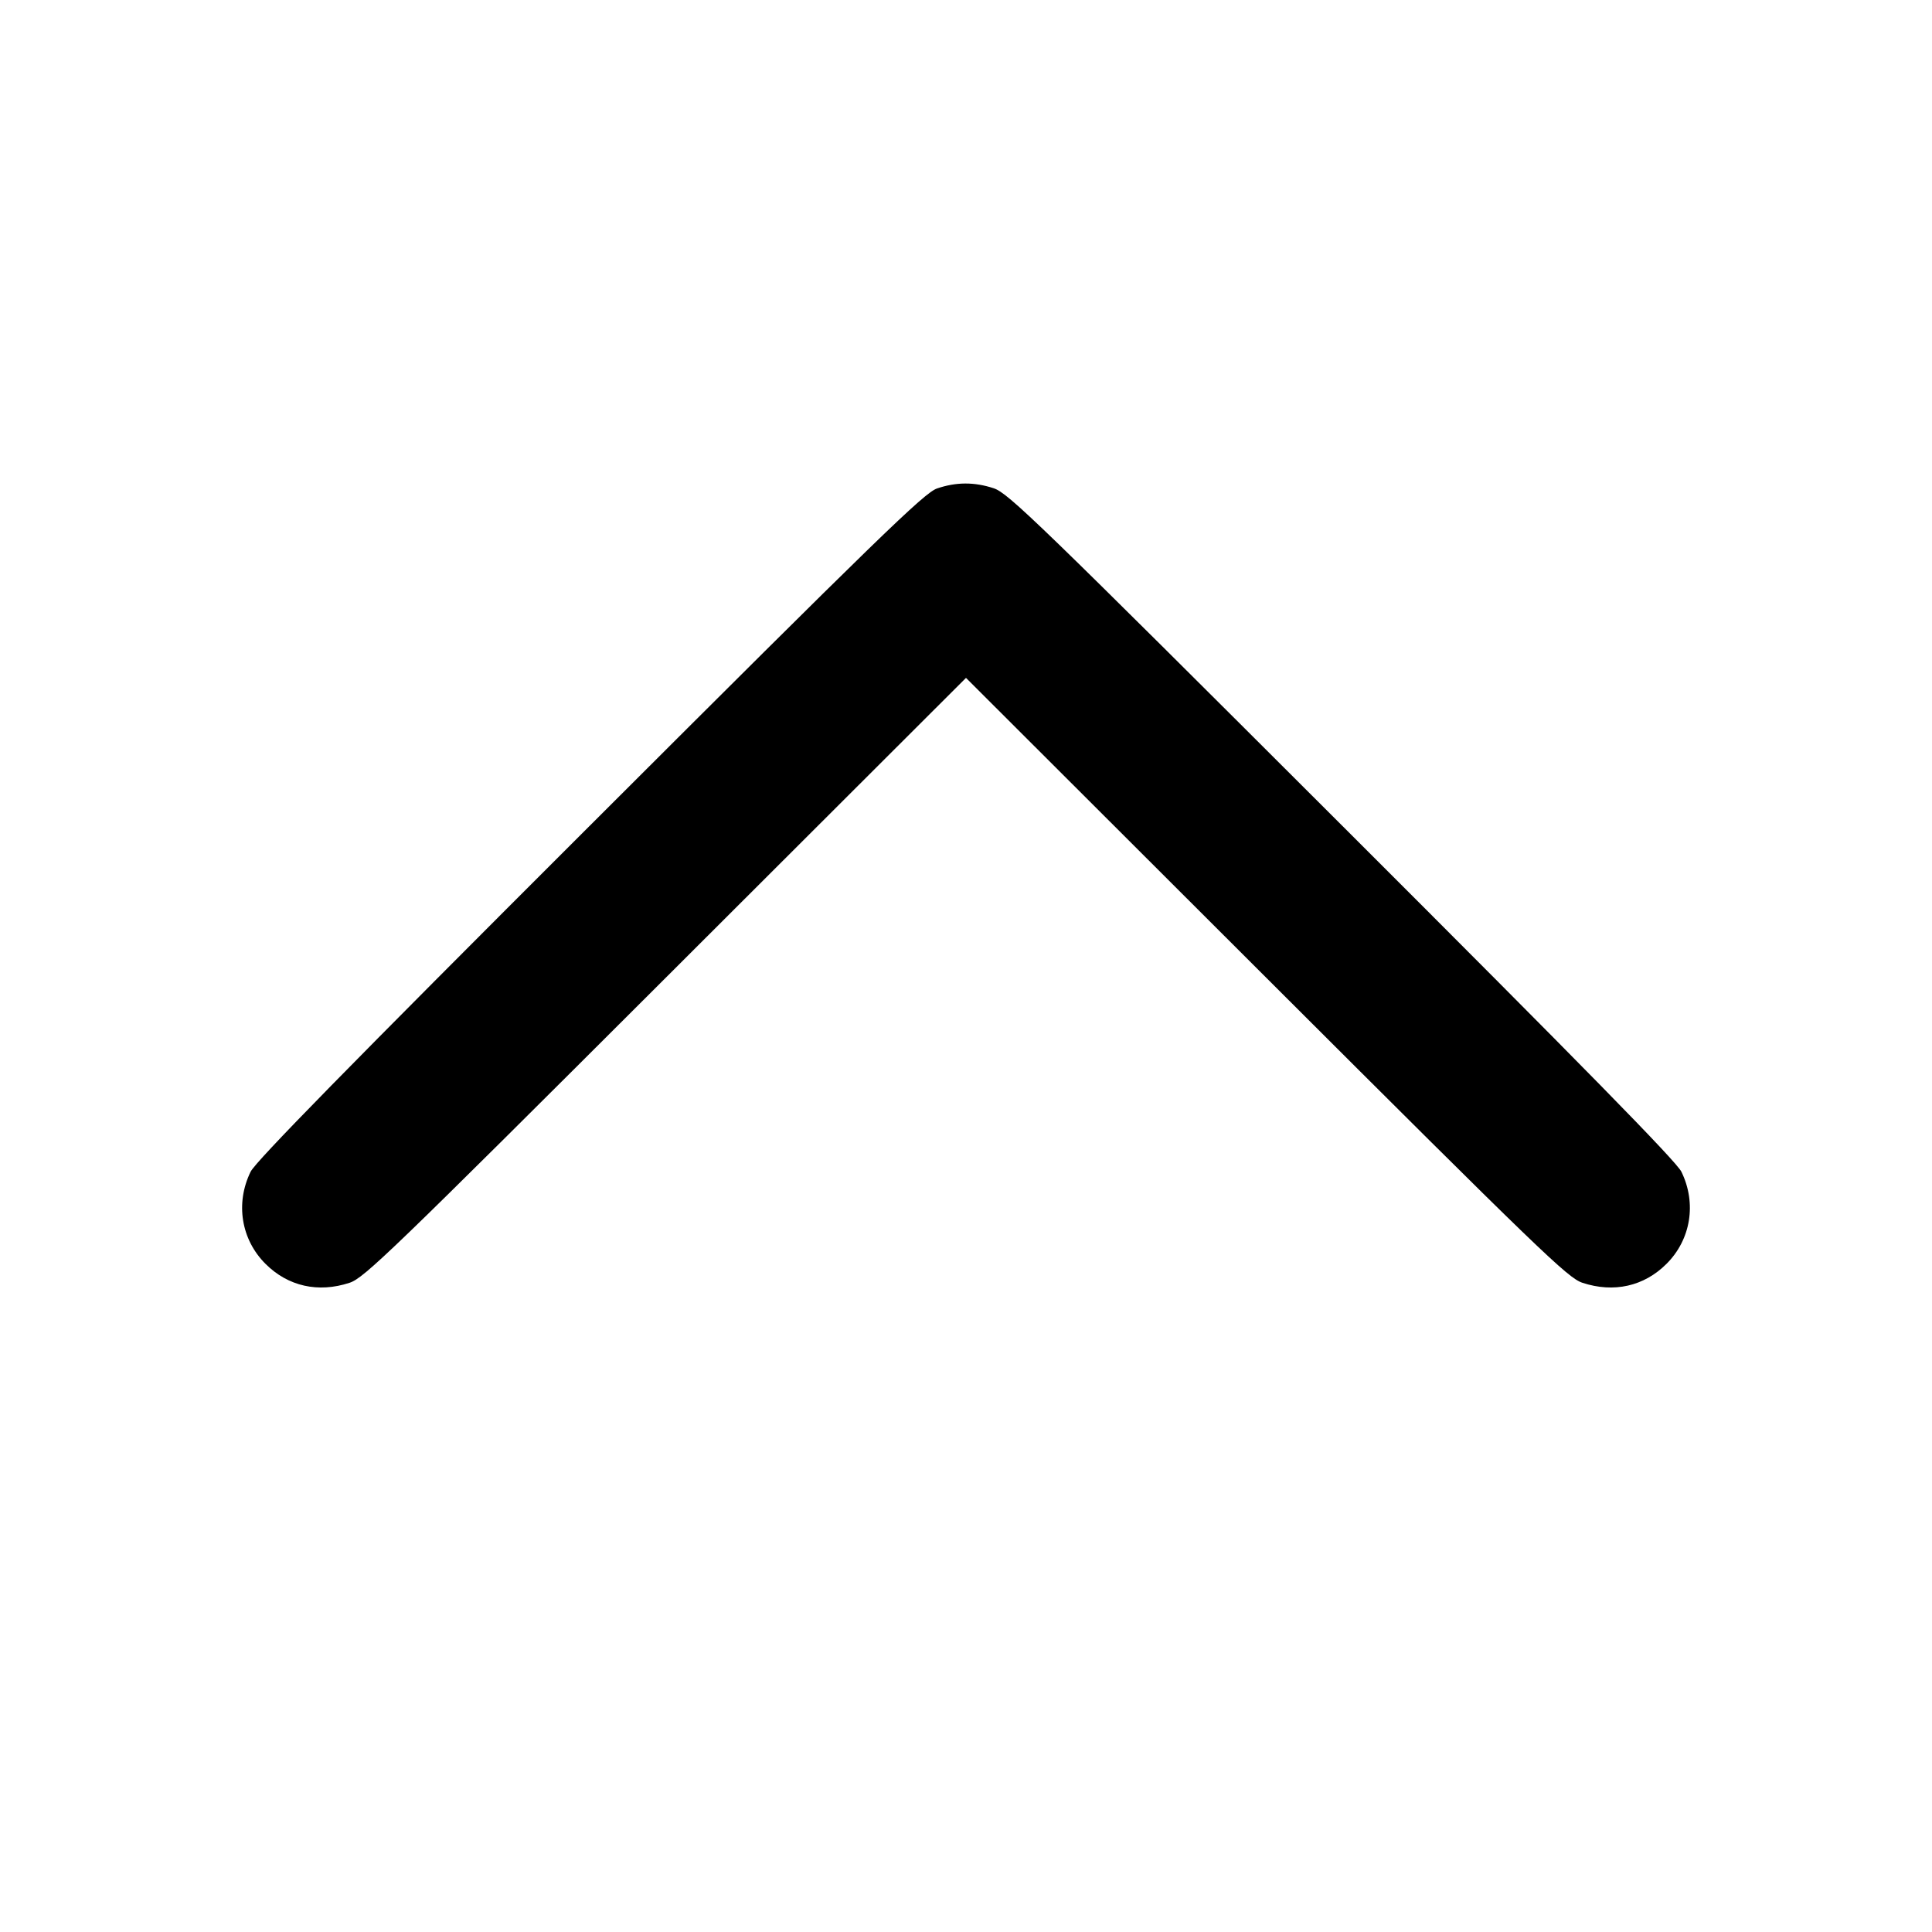 <svg width="24" height="24" viewBox="0 0 24 24" fill="none" xmlns="http://www.w3.org/2000/svg"><path d="M11.640 6.068 C 11.483 6.121,10.922 6.666,7.329 10.255 C 4.329 13.251,3.175 14.428,3.113 14.556 C 2.922 14.947,2.995 15.398,3.298 15.700 C 3.577 15.979,3.953 16.064,4.343 15.935 C 4.523 15.876,4.857 15.554,8.270 12.146 L 12.000 8.421 15.730 12.146 C 19.143 15.554,19.477 15.876,19.657 15.935 C 20.047 16.064,20.423 15.979,20.702 15.700 C 21.005 15.398,21.078 14.947,20.887 14.556 C 20.825 14.428,19.671 13.251,16.671 10.255 C 12.885 6.474,12.524 6.124,12.343 6.065 C 12.102 5.986,11.878 5.987,11.640 6.068 " stroke="none" fill-rule="evenodd" fill="black"></path></svg>